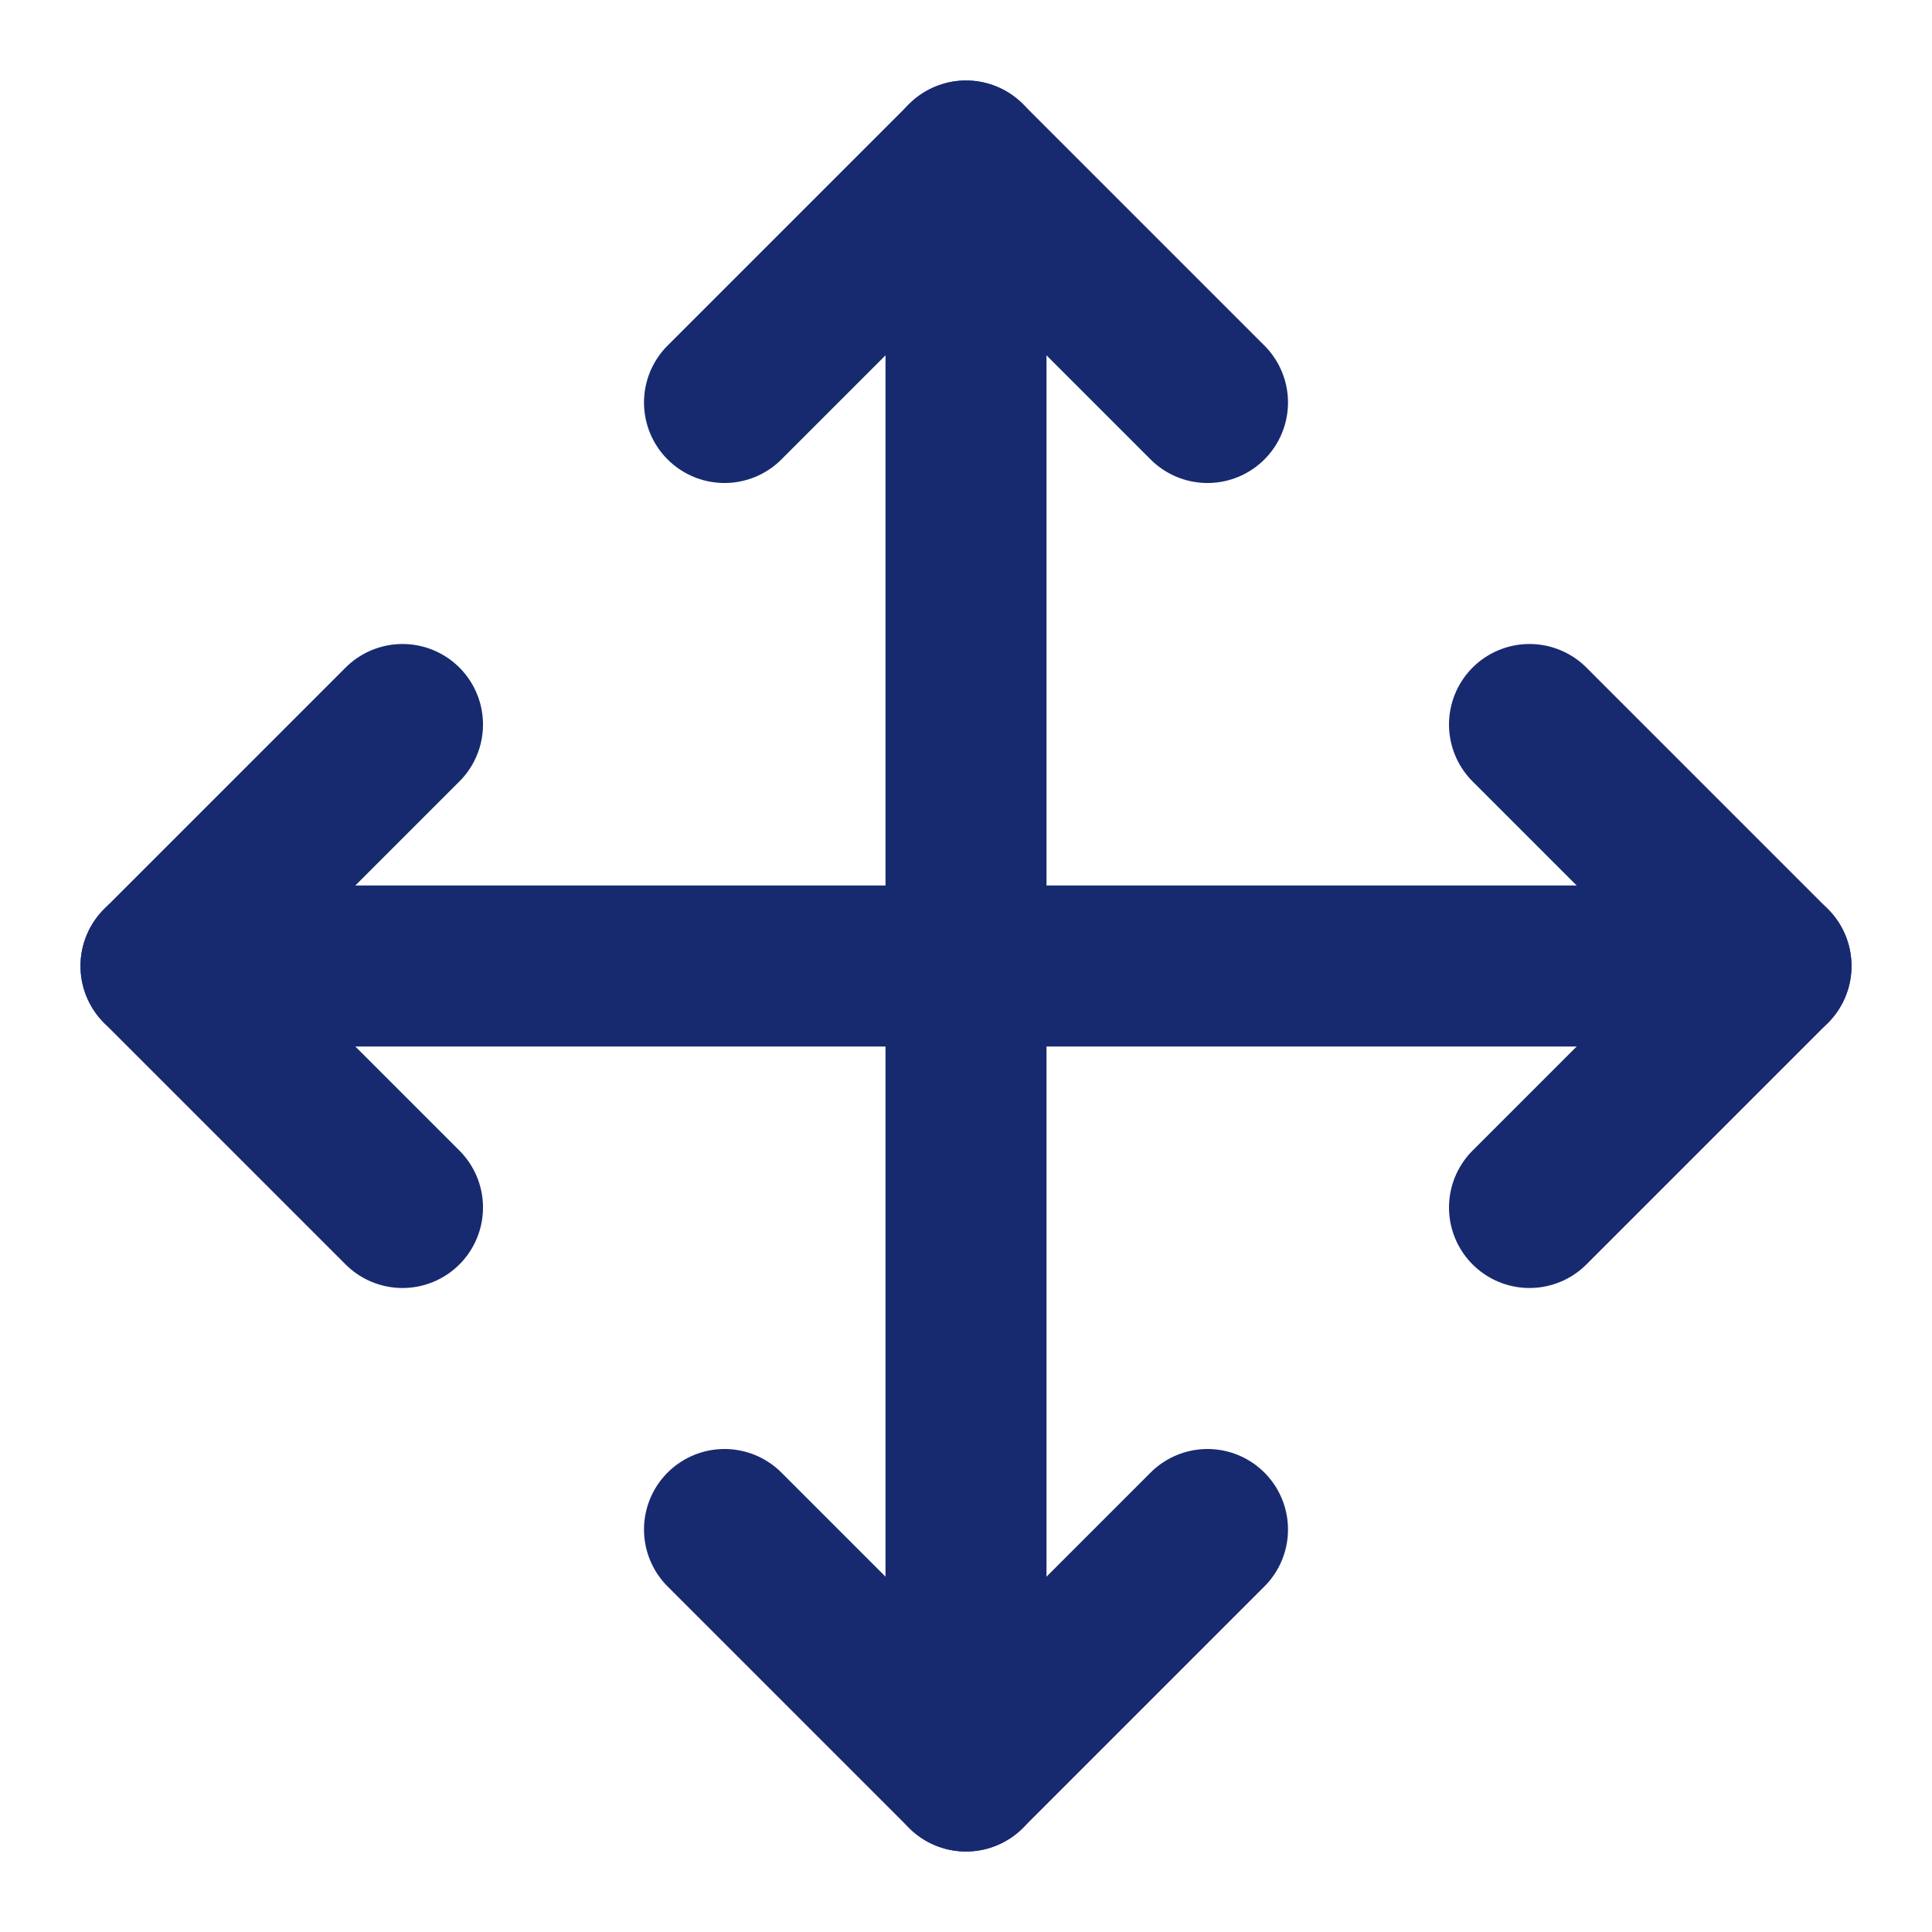 <svg width="24" height="24" viewBox="0 0 24 24" fill="none" xmlns="http://www.w3.org/2000/svg">
    <path d="M5 9L2 12L5 15" stroke="#172A70" stroke-width="2" stroke-linecap="round" stroke-linejoin="round"></path>
    <path d="M9 5L12 2L15 5" stroke="#172A70" stroke-width="2" stroke-linecap="round" stroke-linejoin="round"></path>
    <path d="M15 19L12 22L9 19" stroke="#172A70" stroke-width="2" stroke-linecap="round" stroke-linejoin="round"></path>
    <path d="M19 9L22 12L19 15" stroke="#172A70" stroke-width="2" stroke-linecap="round" stroke-linejoin="round"></path>
    <path d="M2 12H22" stroke="#172A70" stroke-width="2" stroke-linecap="round" stroke-linejoin="round"></path>
    <path d="M12 2V22" stroke="#172A70" stroke-width="2" stroke-linecap="round" stroke-linejoin="round"></path>
</svg>